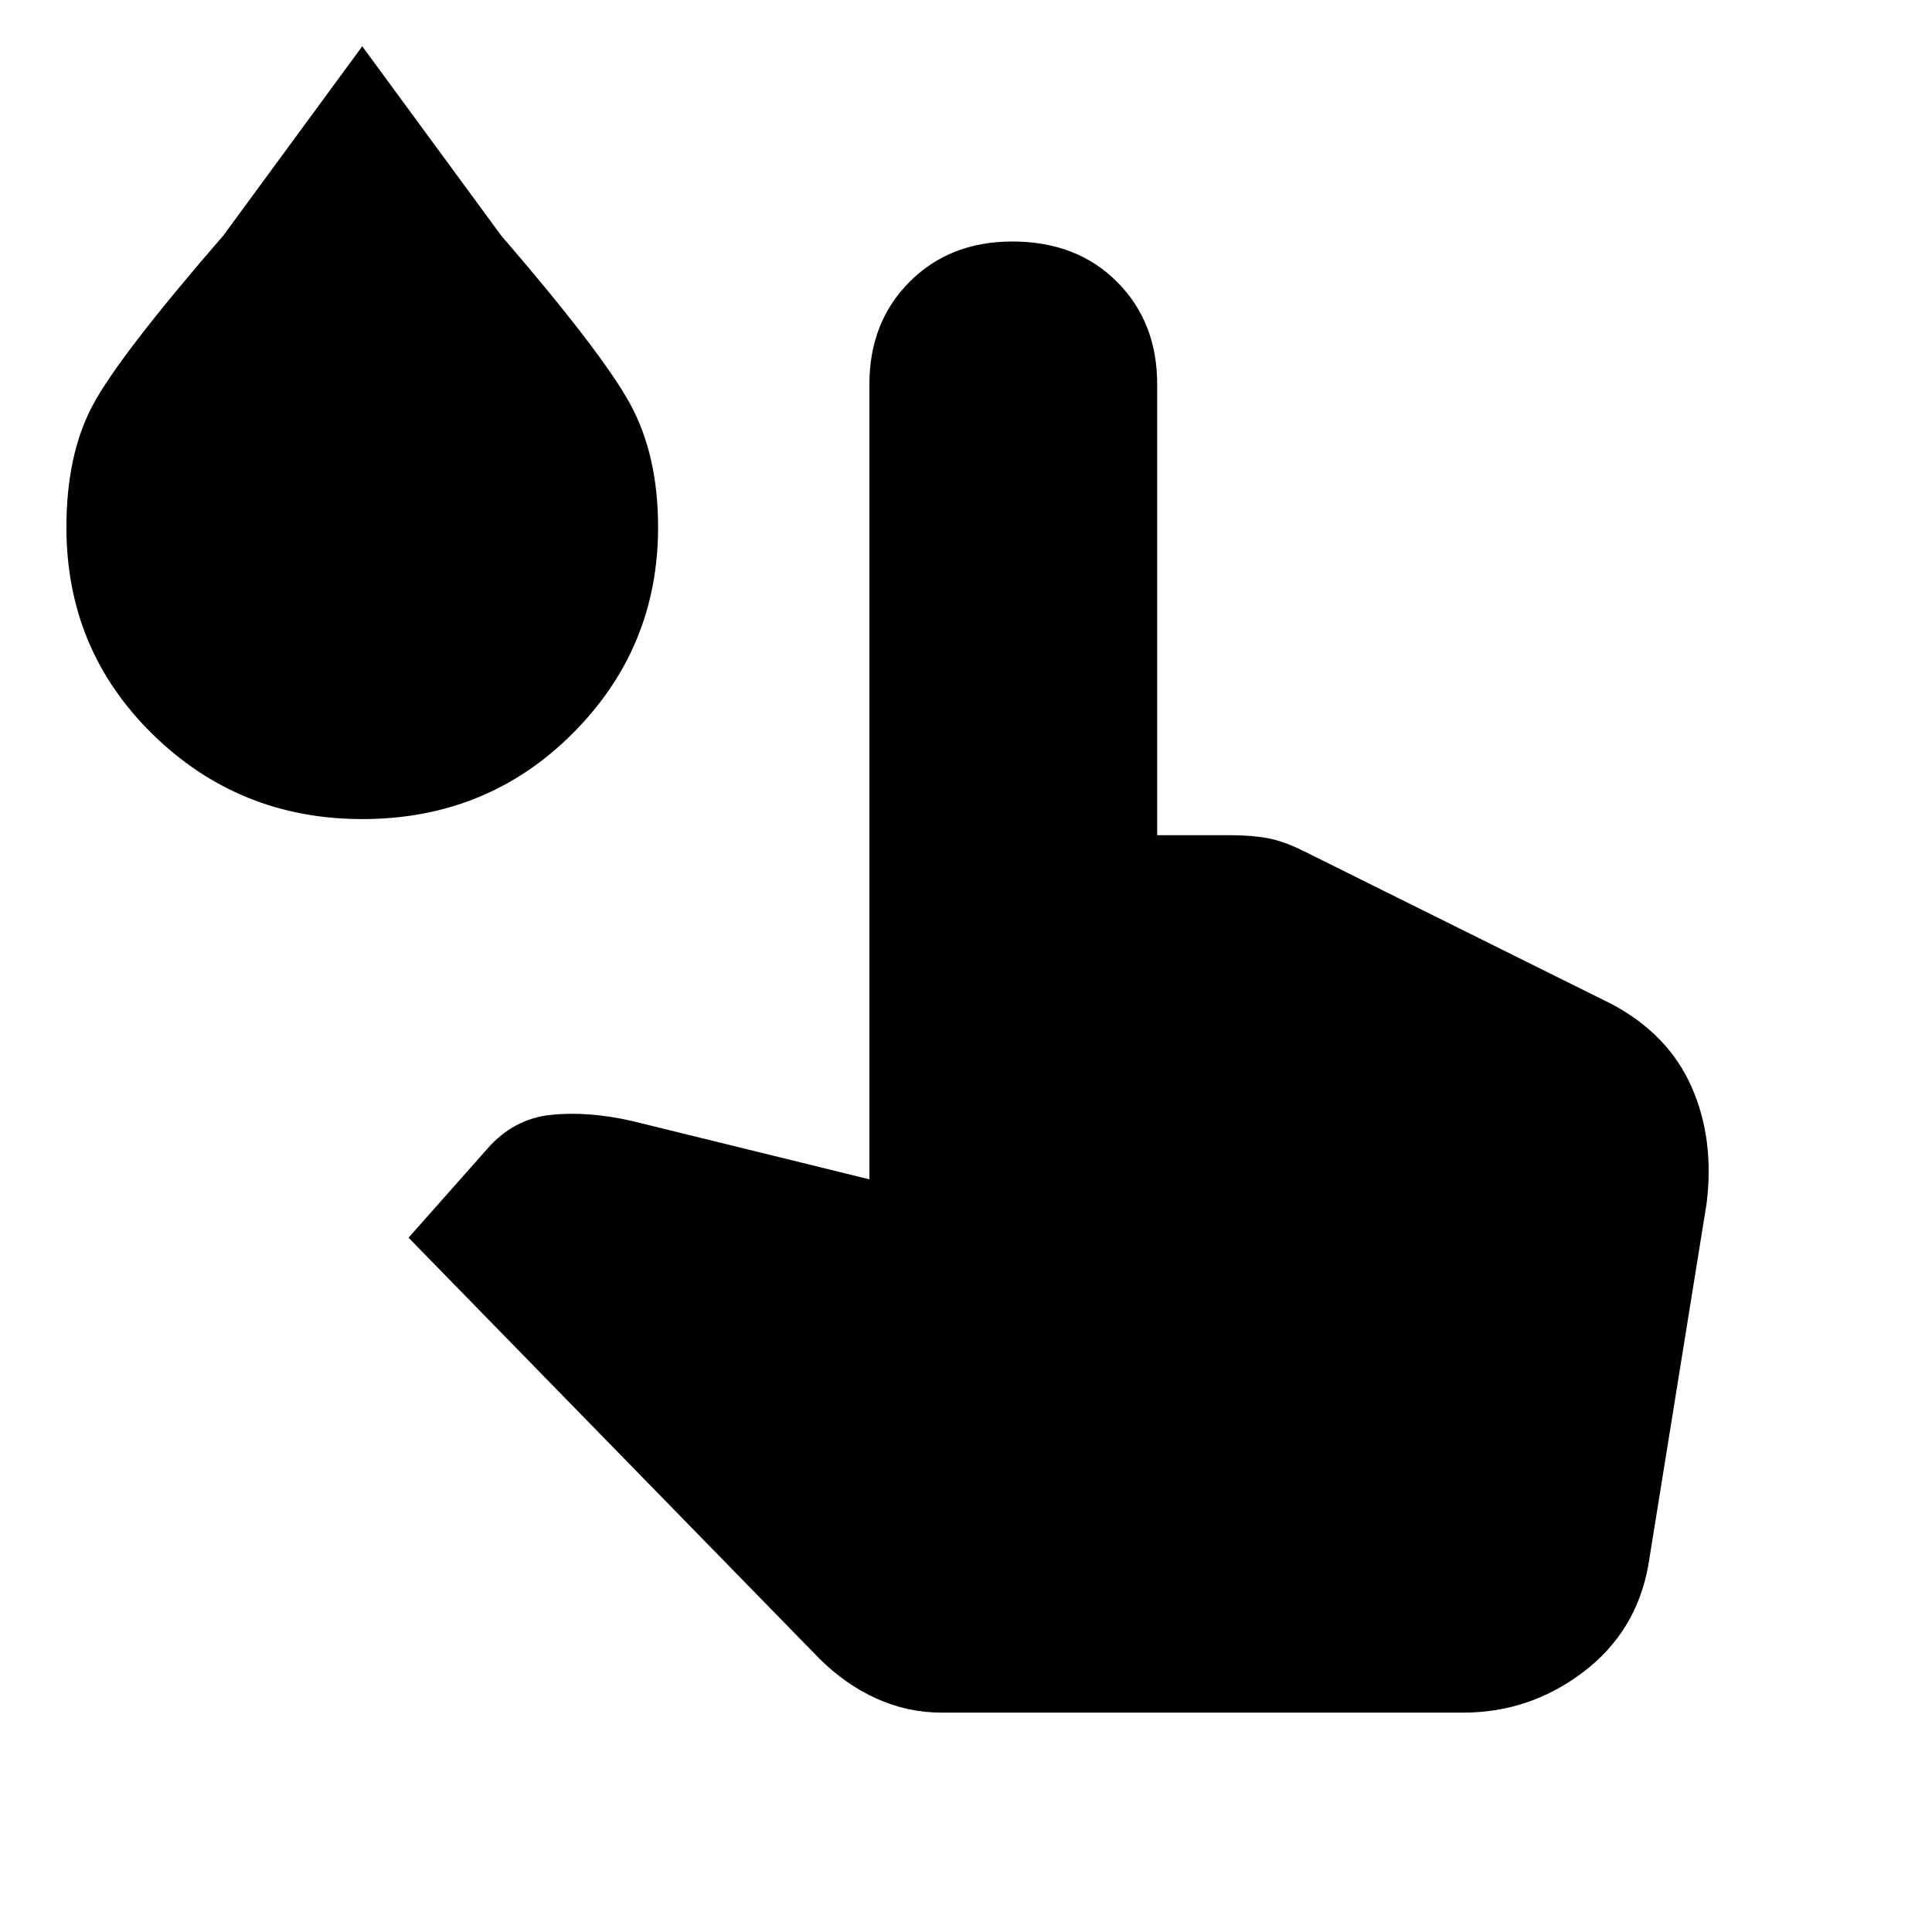 <svg xmlns="http://www.w3.org/2000/svg" width="48" height="48" viewBox="0 0 48 48"><path d="M23.4 42.55q-.85 0-1.625-.35t-1.425-1l-10.2-10.45 1.95-2.2q.65-.75 1.575-.85.925-.1 2.025.15l5.9 1.45V9.55q0-1.55 1-2.55 1-1 2.55-1 1.6 0 2.6 1t1 2.55v11.2h1.8q.55 0 .95.075.4.075.9.325l7.65 3.8q1.4.75 1.975 2.05.575 1.3.375 2.9l-1.45 9q-.3 1.65-1.625 2.65t-2.975 1ZM9 20.35q-3.05 0-5.2-2.1-2.15-2.1-2.15-5.15 0-1.8.65-3.025.65-1.225 3.25-4.225L9 1.15l3.45 4.7q2.5 2.9 3.2 4.175.7 1.275.7 3.075 0 3-2.125 5.125T9 20.35Z"/></svg>